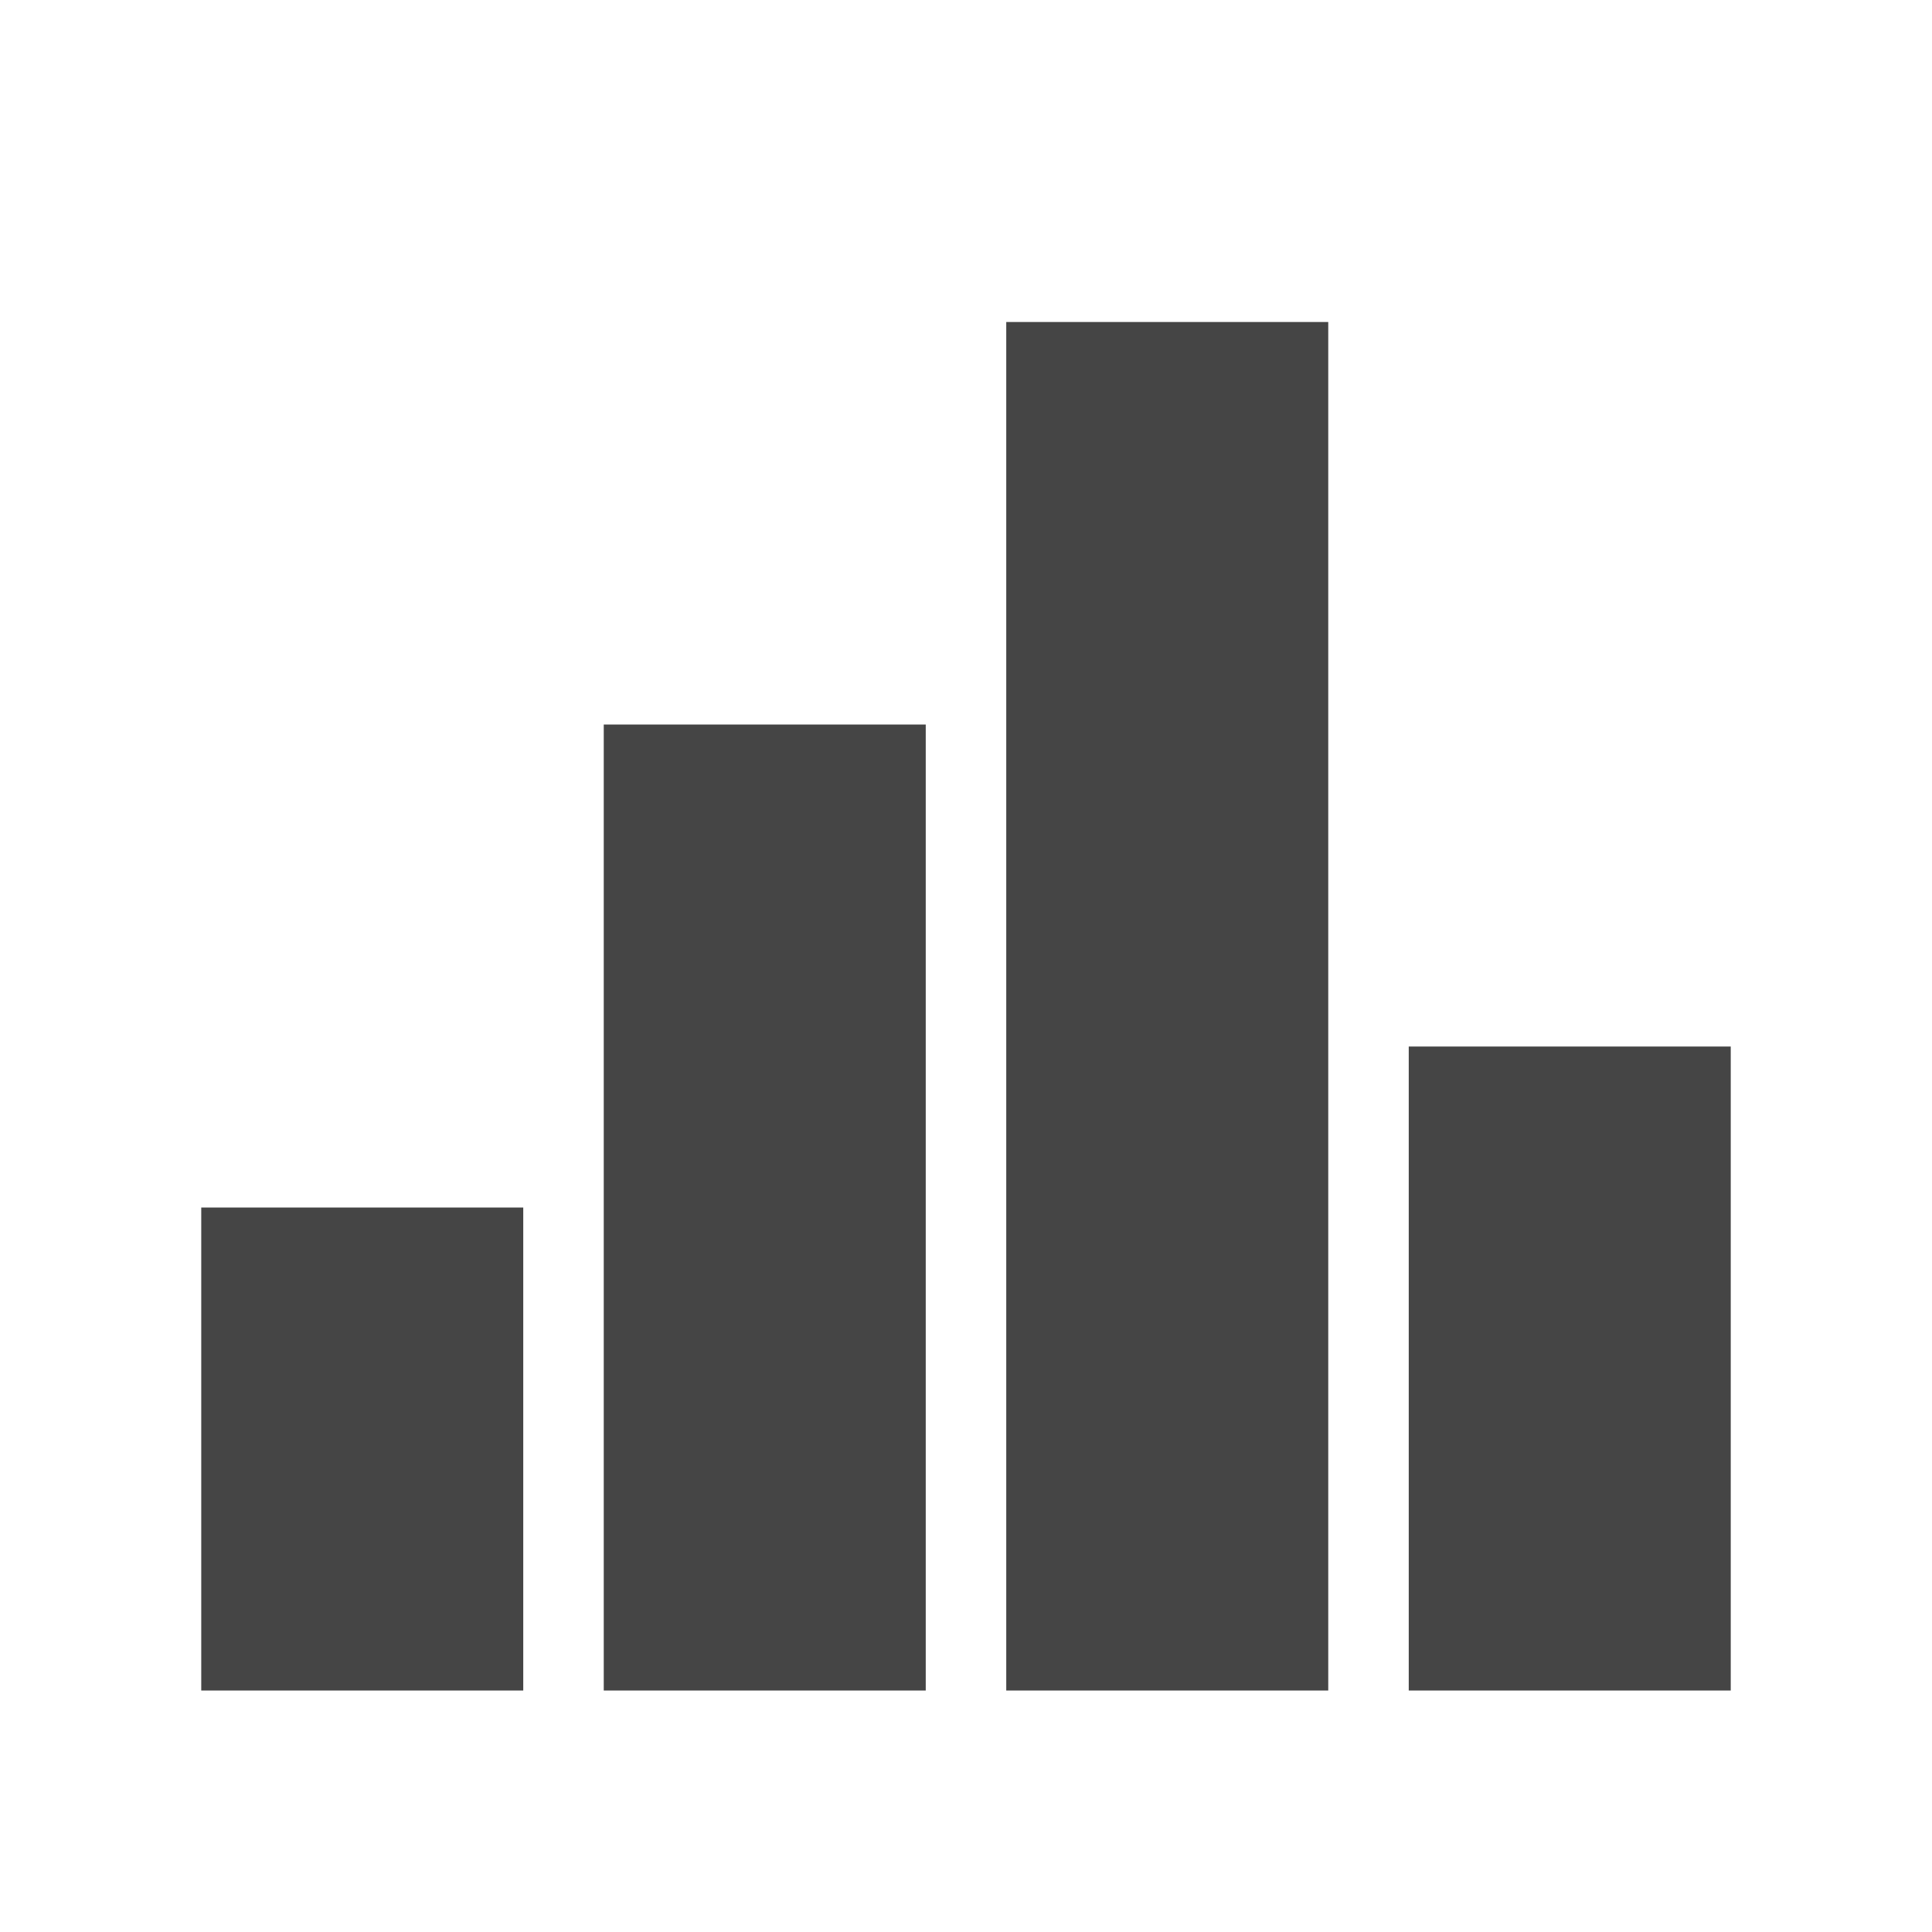 <svg xmlns="http://www.w3.org/2000/svg" viewBox="0 0 24 24"><g fill="none" fill-rule="evenodd"><path d="M0 0h24v24H0z"/><path fill="#454545" d="M6.5 15v6h-4v-6h4zm5-6v12h-4V9h4zm5-5v17h-4V4h4zm5 9v8h-4v-8h4z"/></g></svg>
